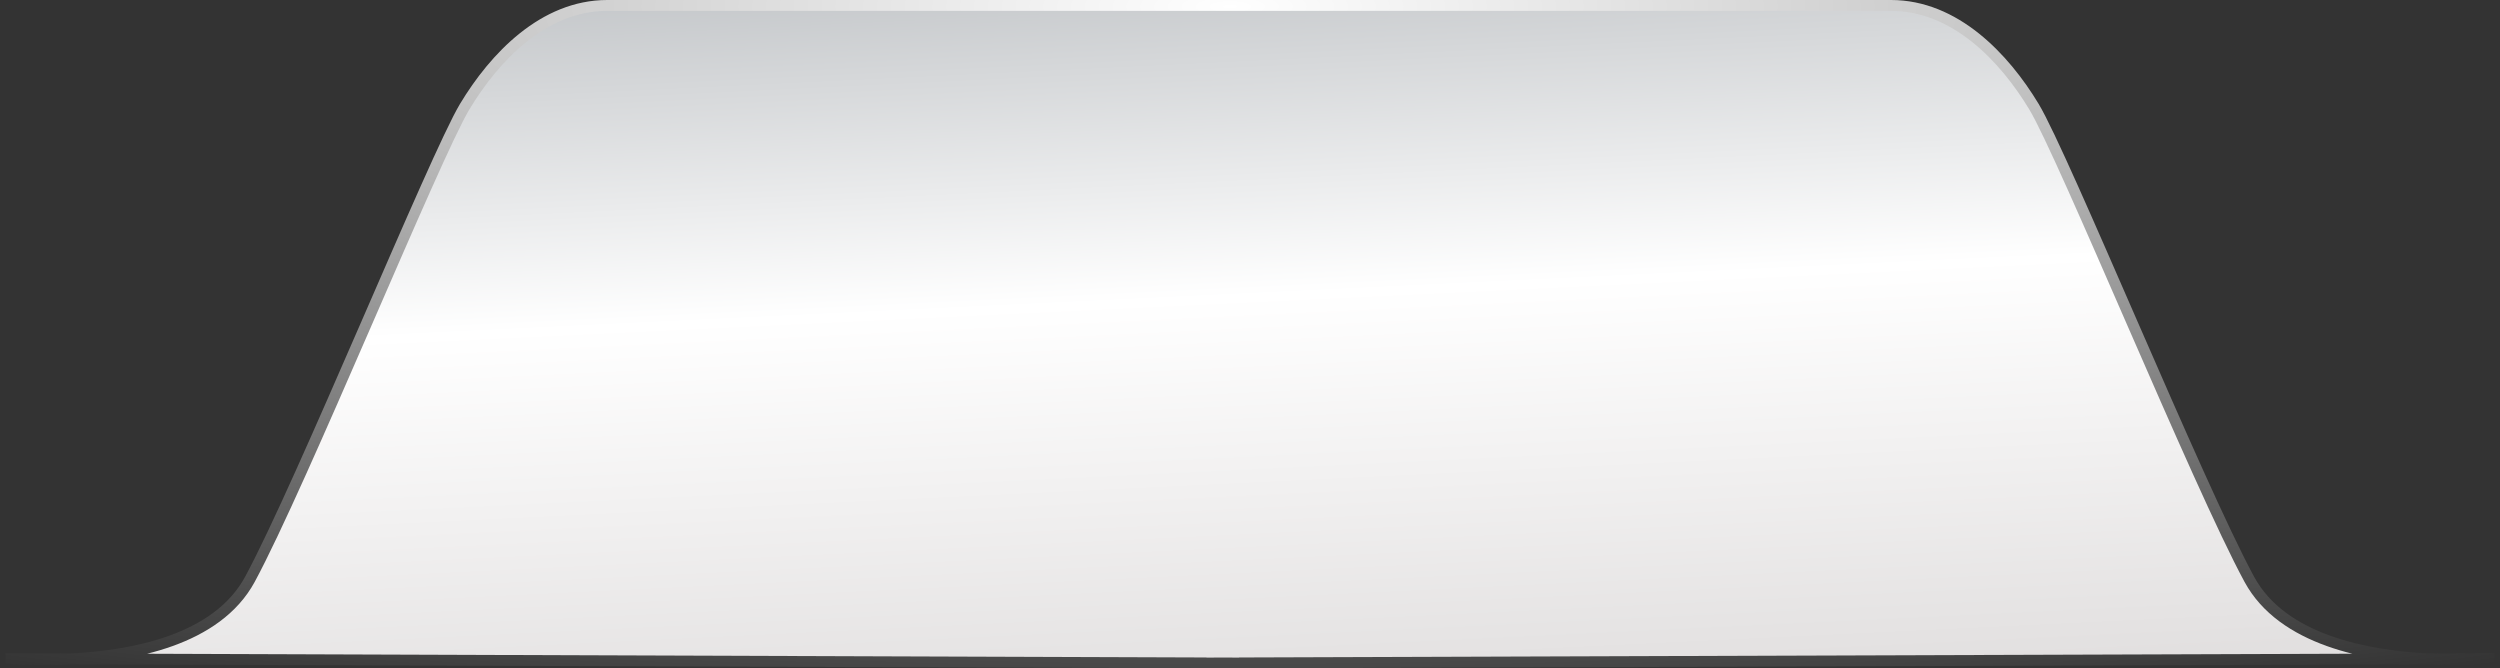 <?xml version="1.0" encoding="utf-8"?>
<svg width="460px" height="123px" viewbox="0 0 460 123" version="1.1" xmlns:xlink="http://www.w3.org/1999/xlink" xmlns="http://www.w3.org/2000/svg">
  <rect width="100%" height="100%" fill="#333333" stroke="none"/>
  <defs>
    <linearGradient x1="0.331" y1="-0.417" x2="0.691" y2="1.525" id="gradient_1">
      <stop offset="0" stop-color="#989DA2" />
      <stop offset="0.443" stop-color="#FFFFFF" />
      <stop offset="1" stop-color="#CAC6C6" />
    </linearGradient>
    <radialGradient gradientUnits="objectBoundingBox" cx="49.204%" cy="0%" fx="49.204%" fy="0%" r="130.264%" gradientTransform="translate(0.492,0),scale(0.264,1),rotate(90),scale(1,3.896),translate(-0.492,-0)" id="gradient_2">
      <stop offset="0%" stop-color="#FFFFFF" />
      <stop offset="100%" stop-color="#121212" />
    </radialGradient>
  </defs>
  <path d="M0.158 120.194C0.112 120.193 0.07 120.193 0.033 120.193C0.011 120.193 2.24254e-06 120.193 1.99752e-06 120.193C1.45575e-06 120.193 0.053 120.193 0.158 120.194ZM12.093 120.239C7.324 120.483 3.367 120.32 1.309 120.235C0.807 120.214 0.418 120.198 0.158 120.194C1.01 120.198 5.281 120.214 12.093 120.239ZM219.989 0L110.738 0C99.007 0 89.966 9.543 84.499 18.63C79.032 27.717 54.44 88.112 44.989 105.585C38.889 116.863 23.264 119.668 12.093 120.239C53.061 120.388 185.953 120.853 219.989 120.972L219.989 121C219.989 121 221.425 120.995 224.074 120.986C226.613 120.995 227.989 121 227.989 121L227.989 120.973C263.074 120.856 403.465 120.385 445.821 120.237C450.617 120.484 454.599 120.32 456.667 120.235C457.174 120.214 457.567 120.198 457.828 120.194C457.928 120.193 457.979 120.193 457.979 120.193C457.979 120.193 457.968 120.193 457.947 120.193C457.911 120.193 457.871 120.193 457.828 120.194C456.989 120.198 452.697 120.213 445.821 120.237C434.622 119.662 418.98 116.851 412.869 105.585C403.393 88.112 378.733 27.717 373.251 18.63C367.77 9.543 358.705 0 346.942 0L219.989 0Z" transform="translate(1 1)" id="Stop_button" fill="url(#gradient_1)" fill-rule="evenodd" stroke="url(#gradient_2)" stroke-width="2" />
</svg>